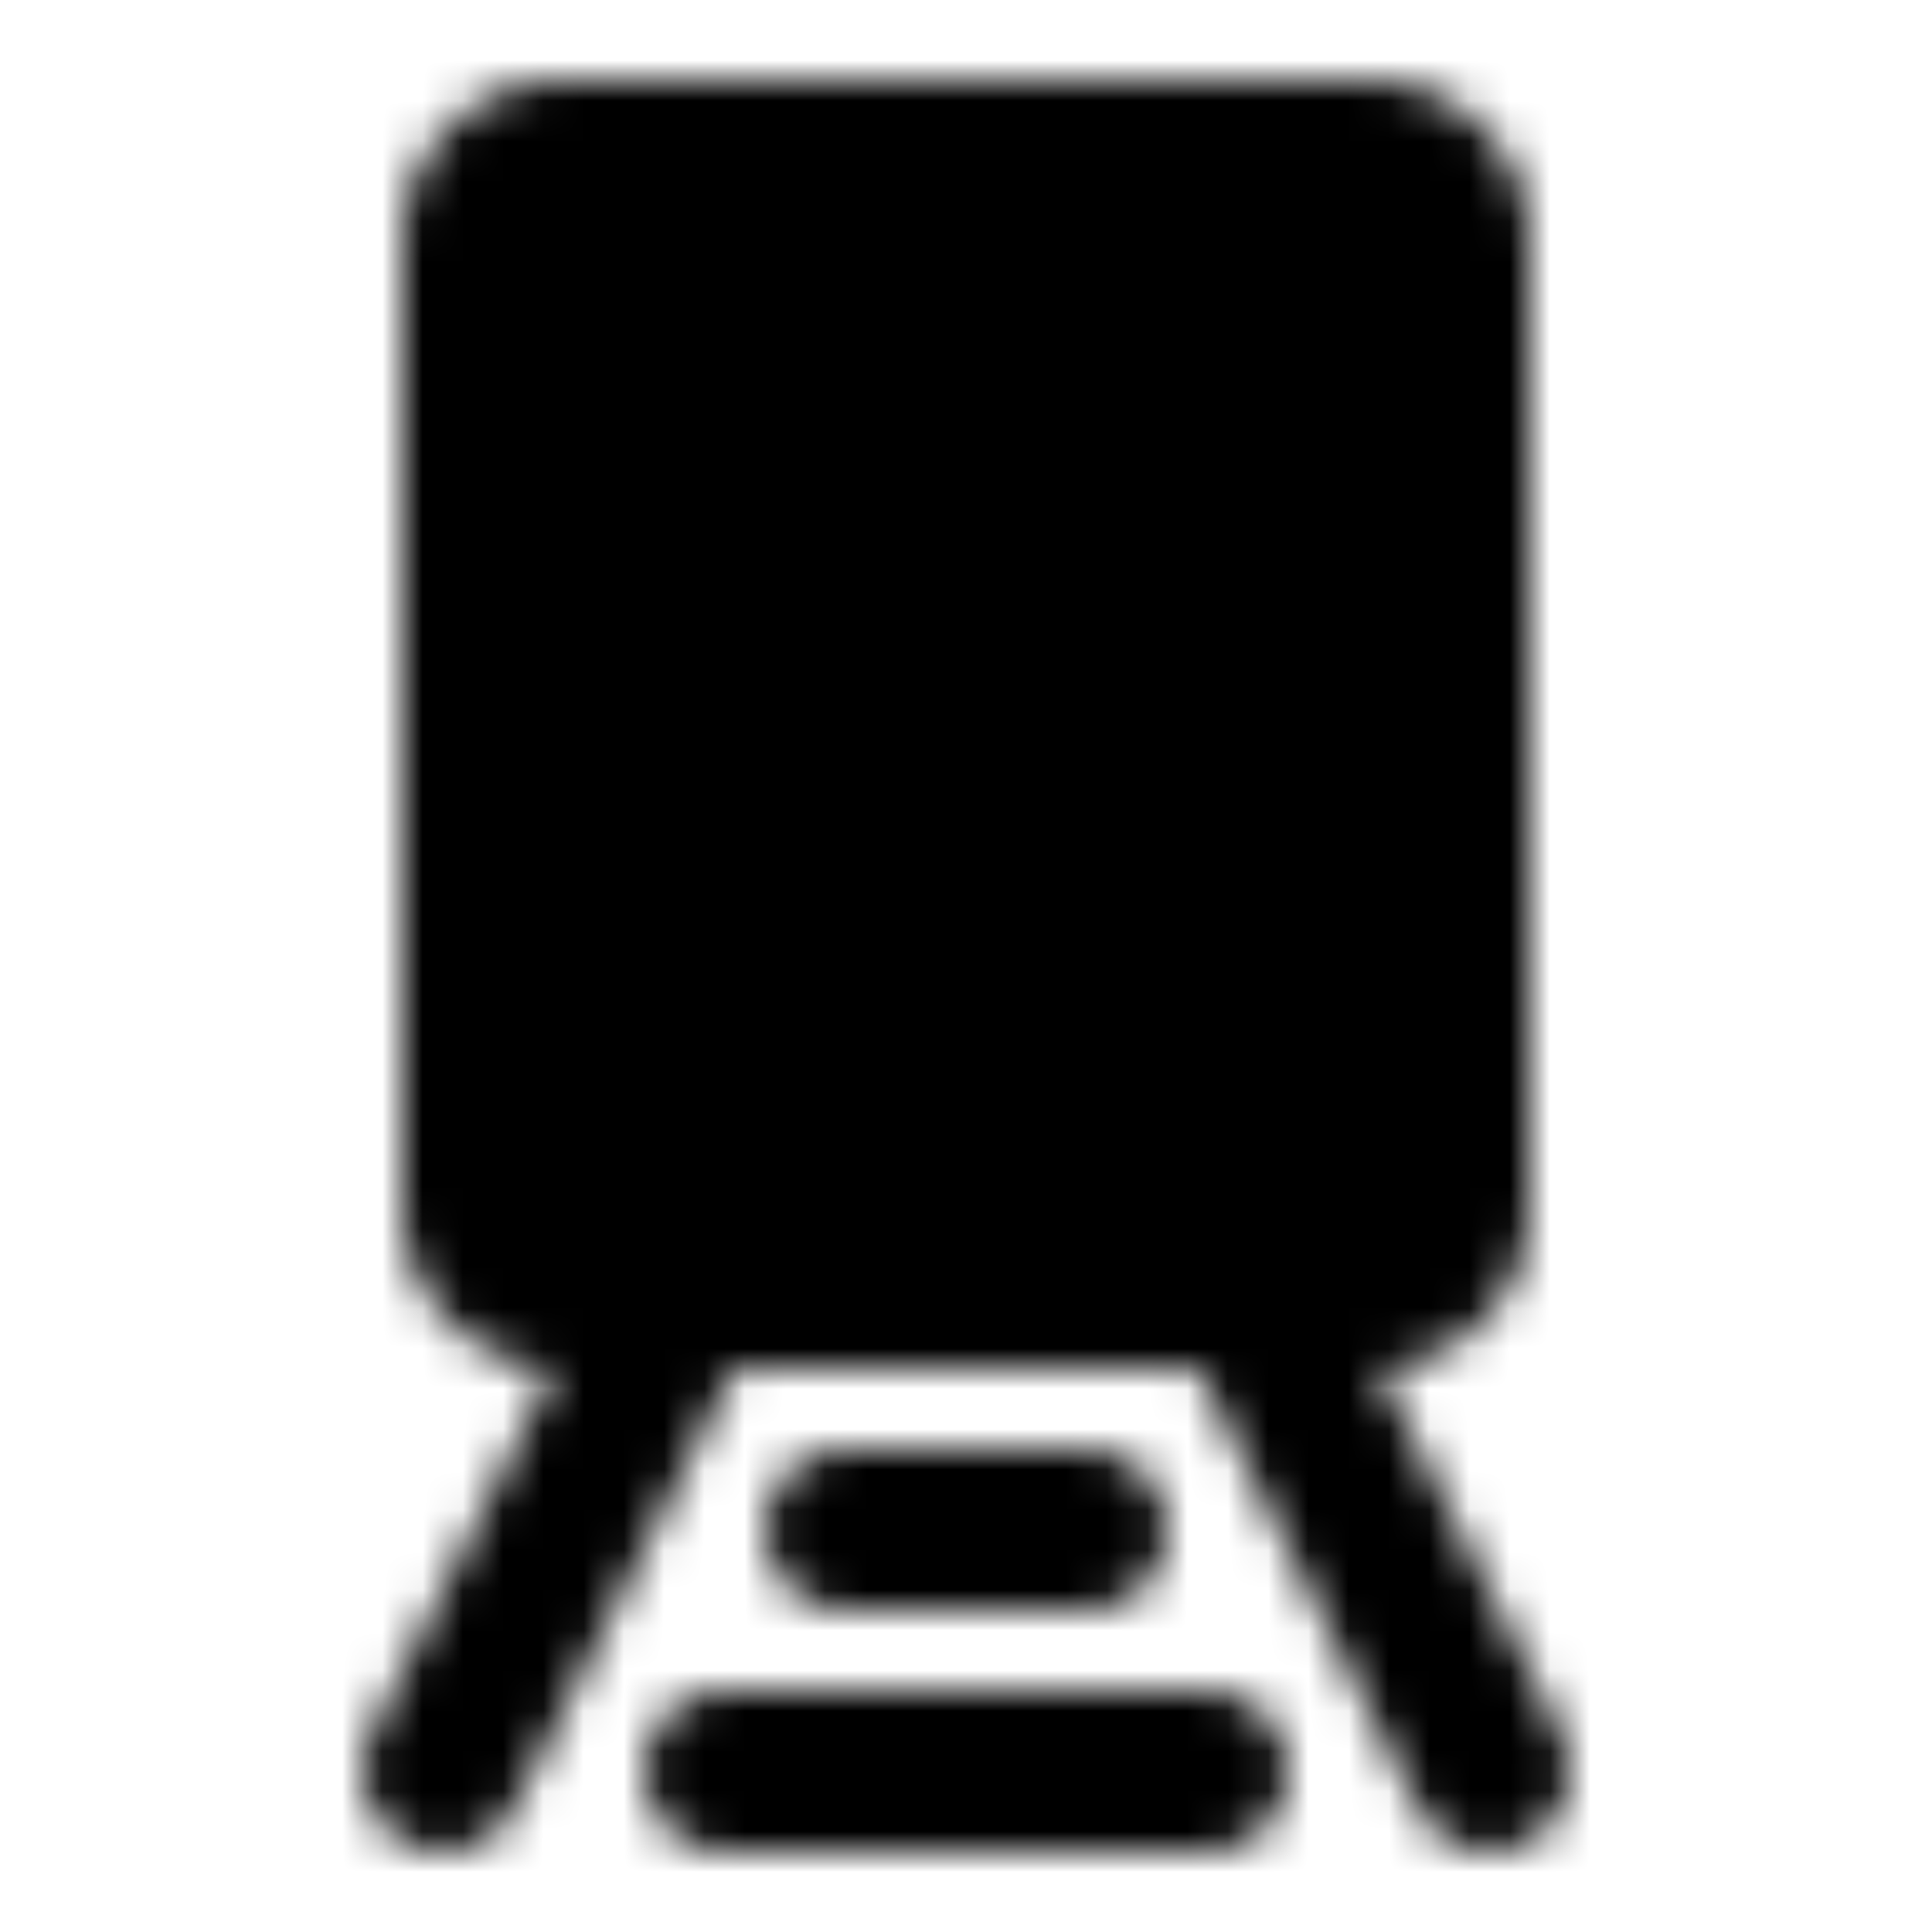 <svg xmlns="http://www.w3.org/2000/svg" width="1em" height="1em" viewBox="0 0 48 48"><defs><mask id="IconifyId195ad048a32870fdf102441"><g fill="none"><path fill="#555" stroke="#fff" stroke-linejoin="round" stroke-width="4" d="M12 6a2 2 0 0 1 2-2h20a2 2 0 0 1 2 2v24a2 2 0 0 1-2 2H14a2 2 0 0 1-2-2z"/><circle cx="18" cy="26" r="2" fill="#fff"/><circle cx="30" cy="26" r="2" fill="#fff"/><path stroke="#fff" stroke-linecap="round" stroke-linejoin="round" stroke-width="4" d="M12 20h24M21 38h6m-9 6h12"/><path stroke="#fff" stroke-linecap="round" stroke-width="4" d="m17 32l-6 12m20-12l6 12"/><path stroke="#fff" stroke-linecap="round" stroke-linejoin="round" stroke-width="4" d="M36 15v10M12 15v10"/></g></mask></defs><path fill="currentColor" d="M0 0h48v48H0z" mask="url(#IconifyId195ad048a32870fdf102441)"/></svg>